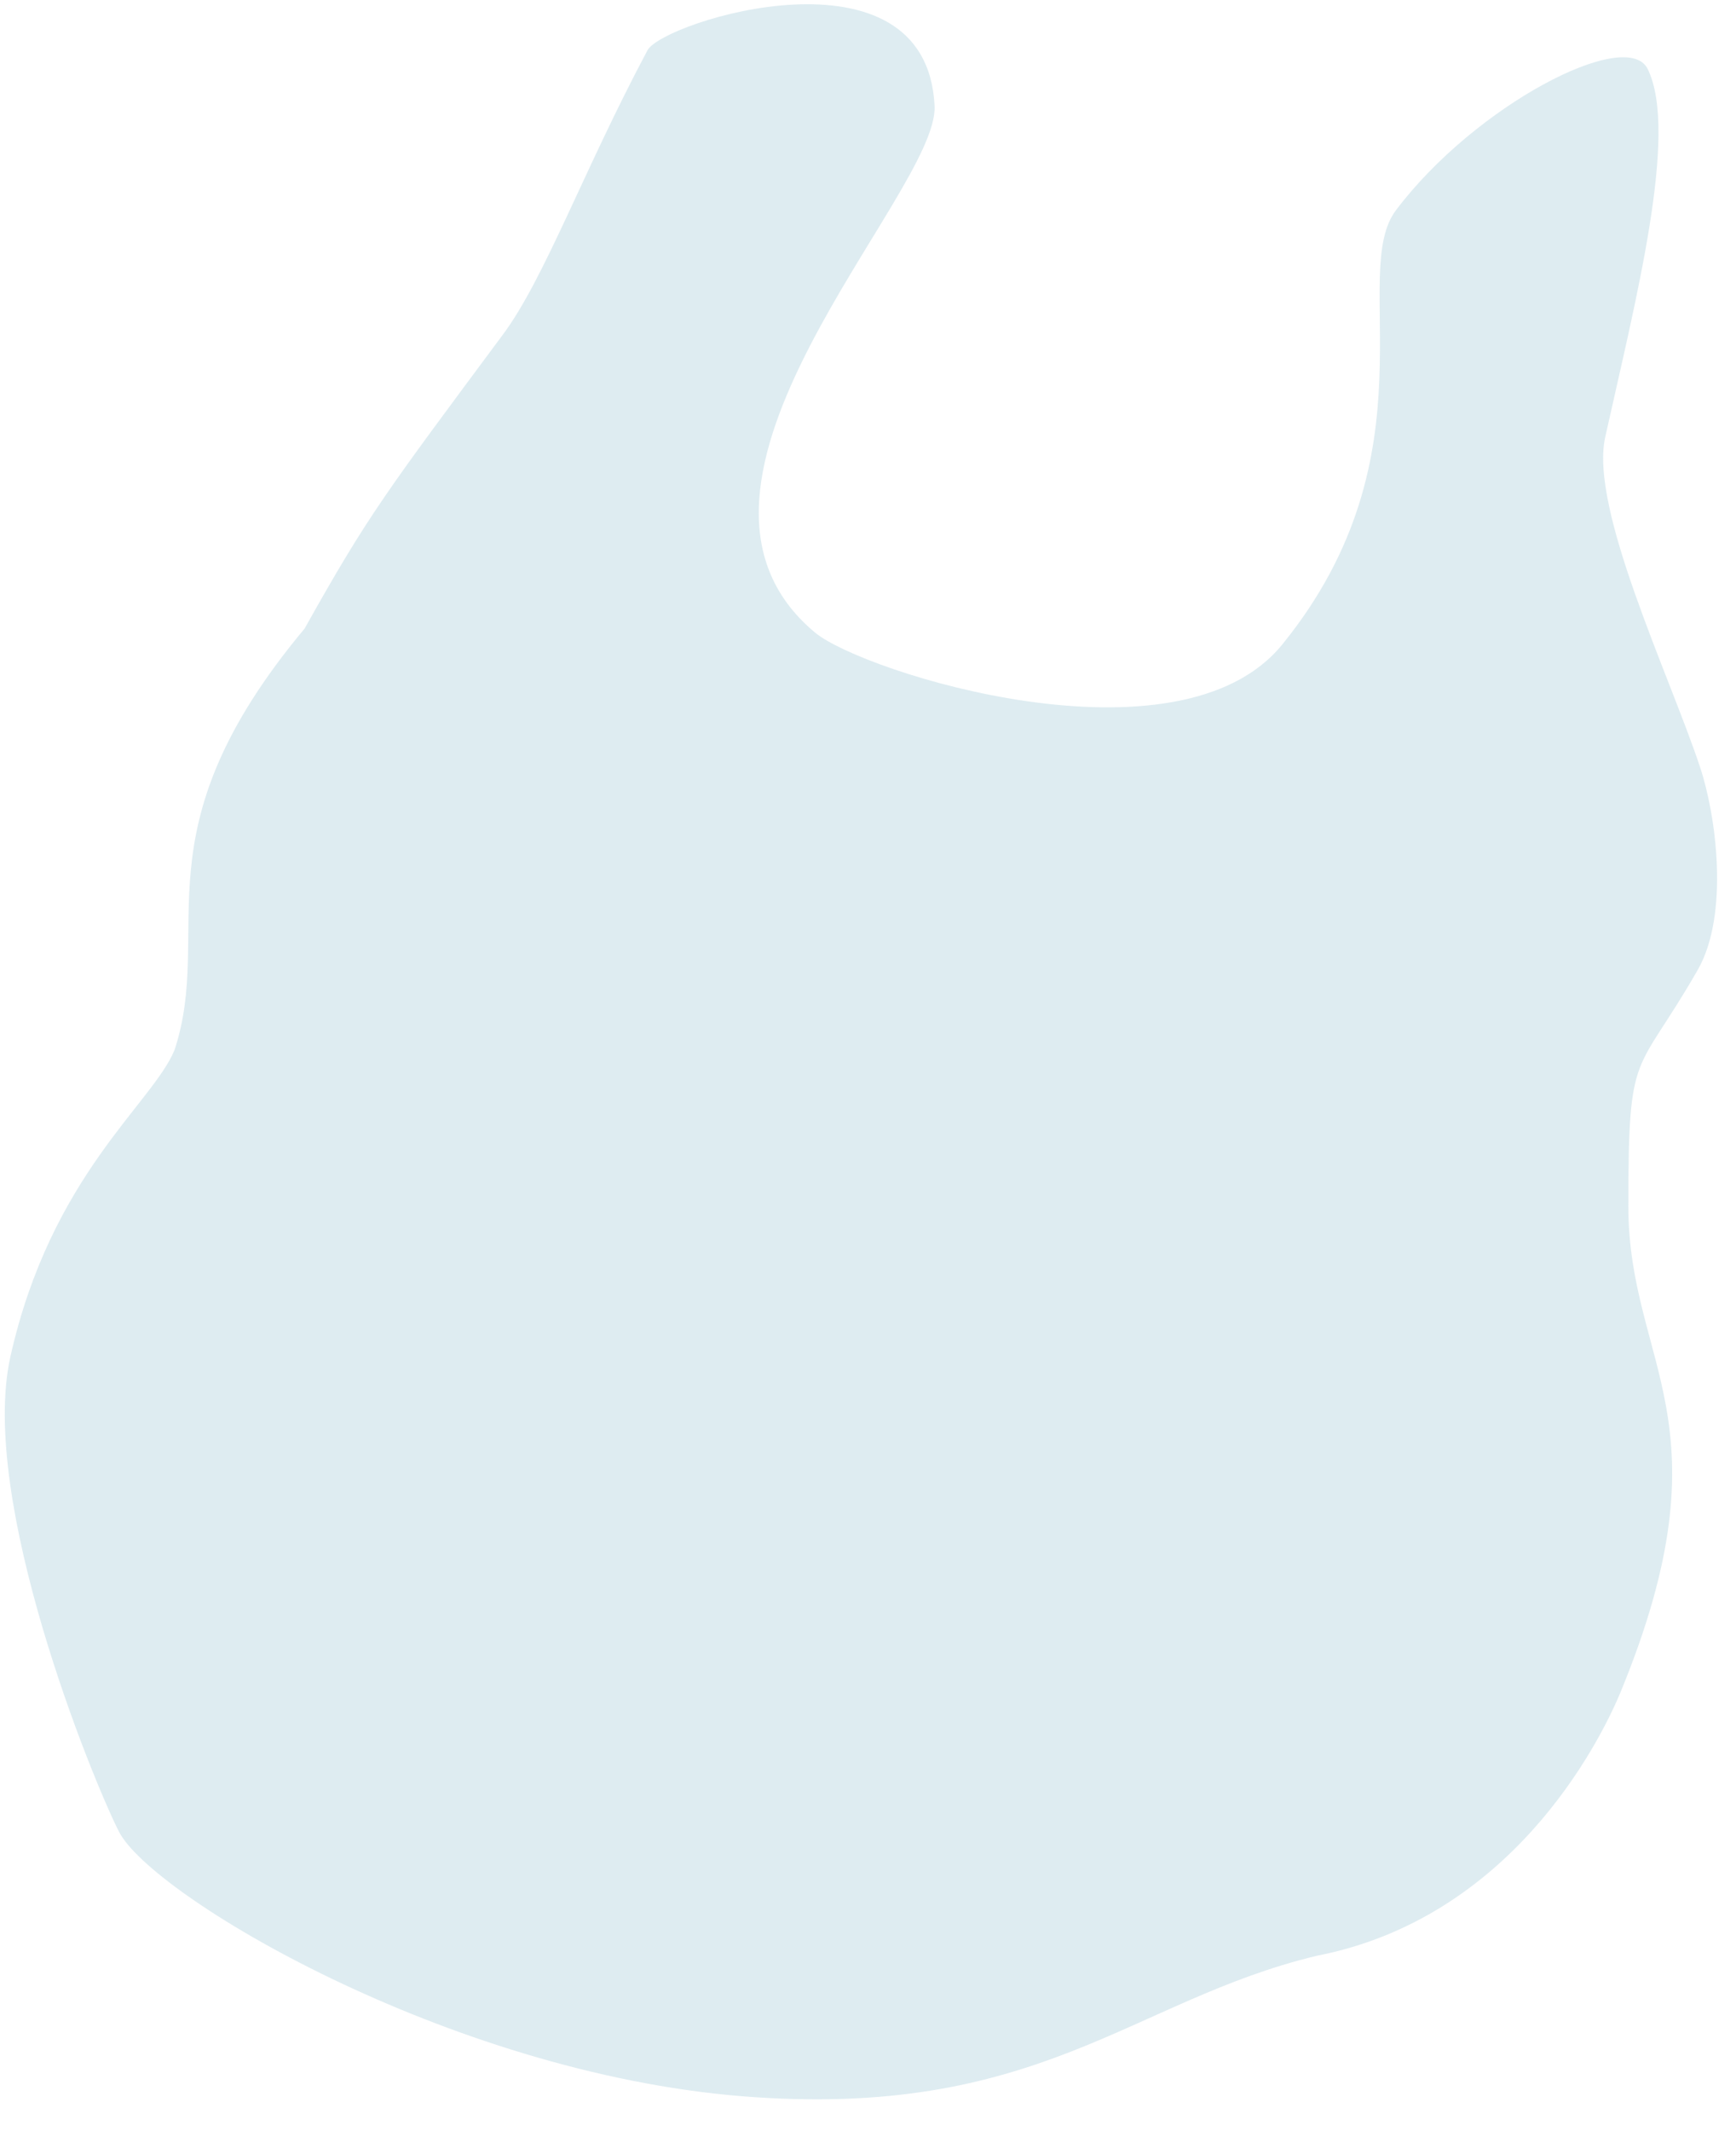 <?xml version="1.0" encoding="utf-8"?>
<!-- Generator: Adobe Illustrator 21.0.0, SVG Export Plug-In . SVG Version: 6.00 Build 0)  -->
<svg version="1.1" id="圖層_1" xmlns="http://www.w3.org/2000/svg" xmlns:xlink="http://www.w3.org/1999/xlink" x="0px" y="0px"
	 viewBox="0 0 217.7 267.2" style="enable-background:new 0 0 217.7 267.2;" xml:space="preserve">
<style type="text/css">
	.st0{opacity:0.44;fill:#B4D3E0;enable-background:new    ;}
</style>
<path class="st0" d="M206.6,8.6c4,8-1.6,29.5-5.3,46.2c-2,9,8.1,29.9,11.9,41.4c2,6,3.7,18.4-0.3,25.4c-7.8,13.6-8.7,9.4-8.7,29.6
	c0,20,13,27-1,61c-2.8,6.7-13.9,28.3-38.1,33c-23.3,5.6-34.9,20.6-72.1,17.6c-36.9-3-74.1-25.2-78.1-33.2
	c-3.3-6.5-17.6-41.5-13.6-59.5c5.1-22.8,17.9-31.8,20.6-38.5c5-15.3-5-27.3,16.3-52.8c8-14.3,10.2-17.1,24.9-36.9
	c5.2-7,10.1-20.6,18.1-35.6c1.9-3.6,35-14,36,7c0.5,11-37.3,47.4-15,66c6,5,45.6,17.5,58.6,1.5c19.5-24,8.2-46.6,14.3-54.5
	C185,13.2,203.9,3.4,206.6,8.6z"/>
</svg>

